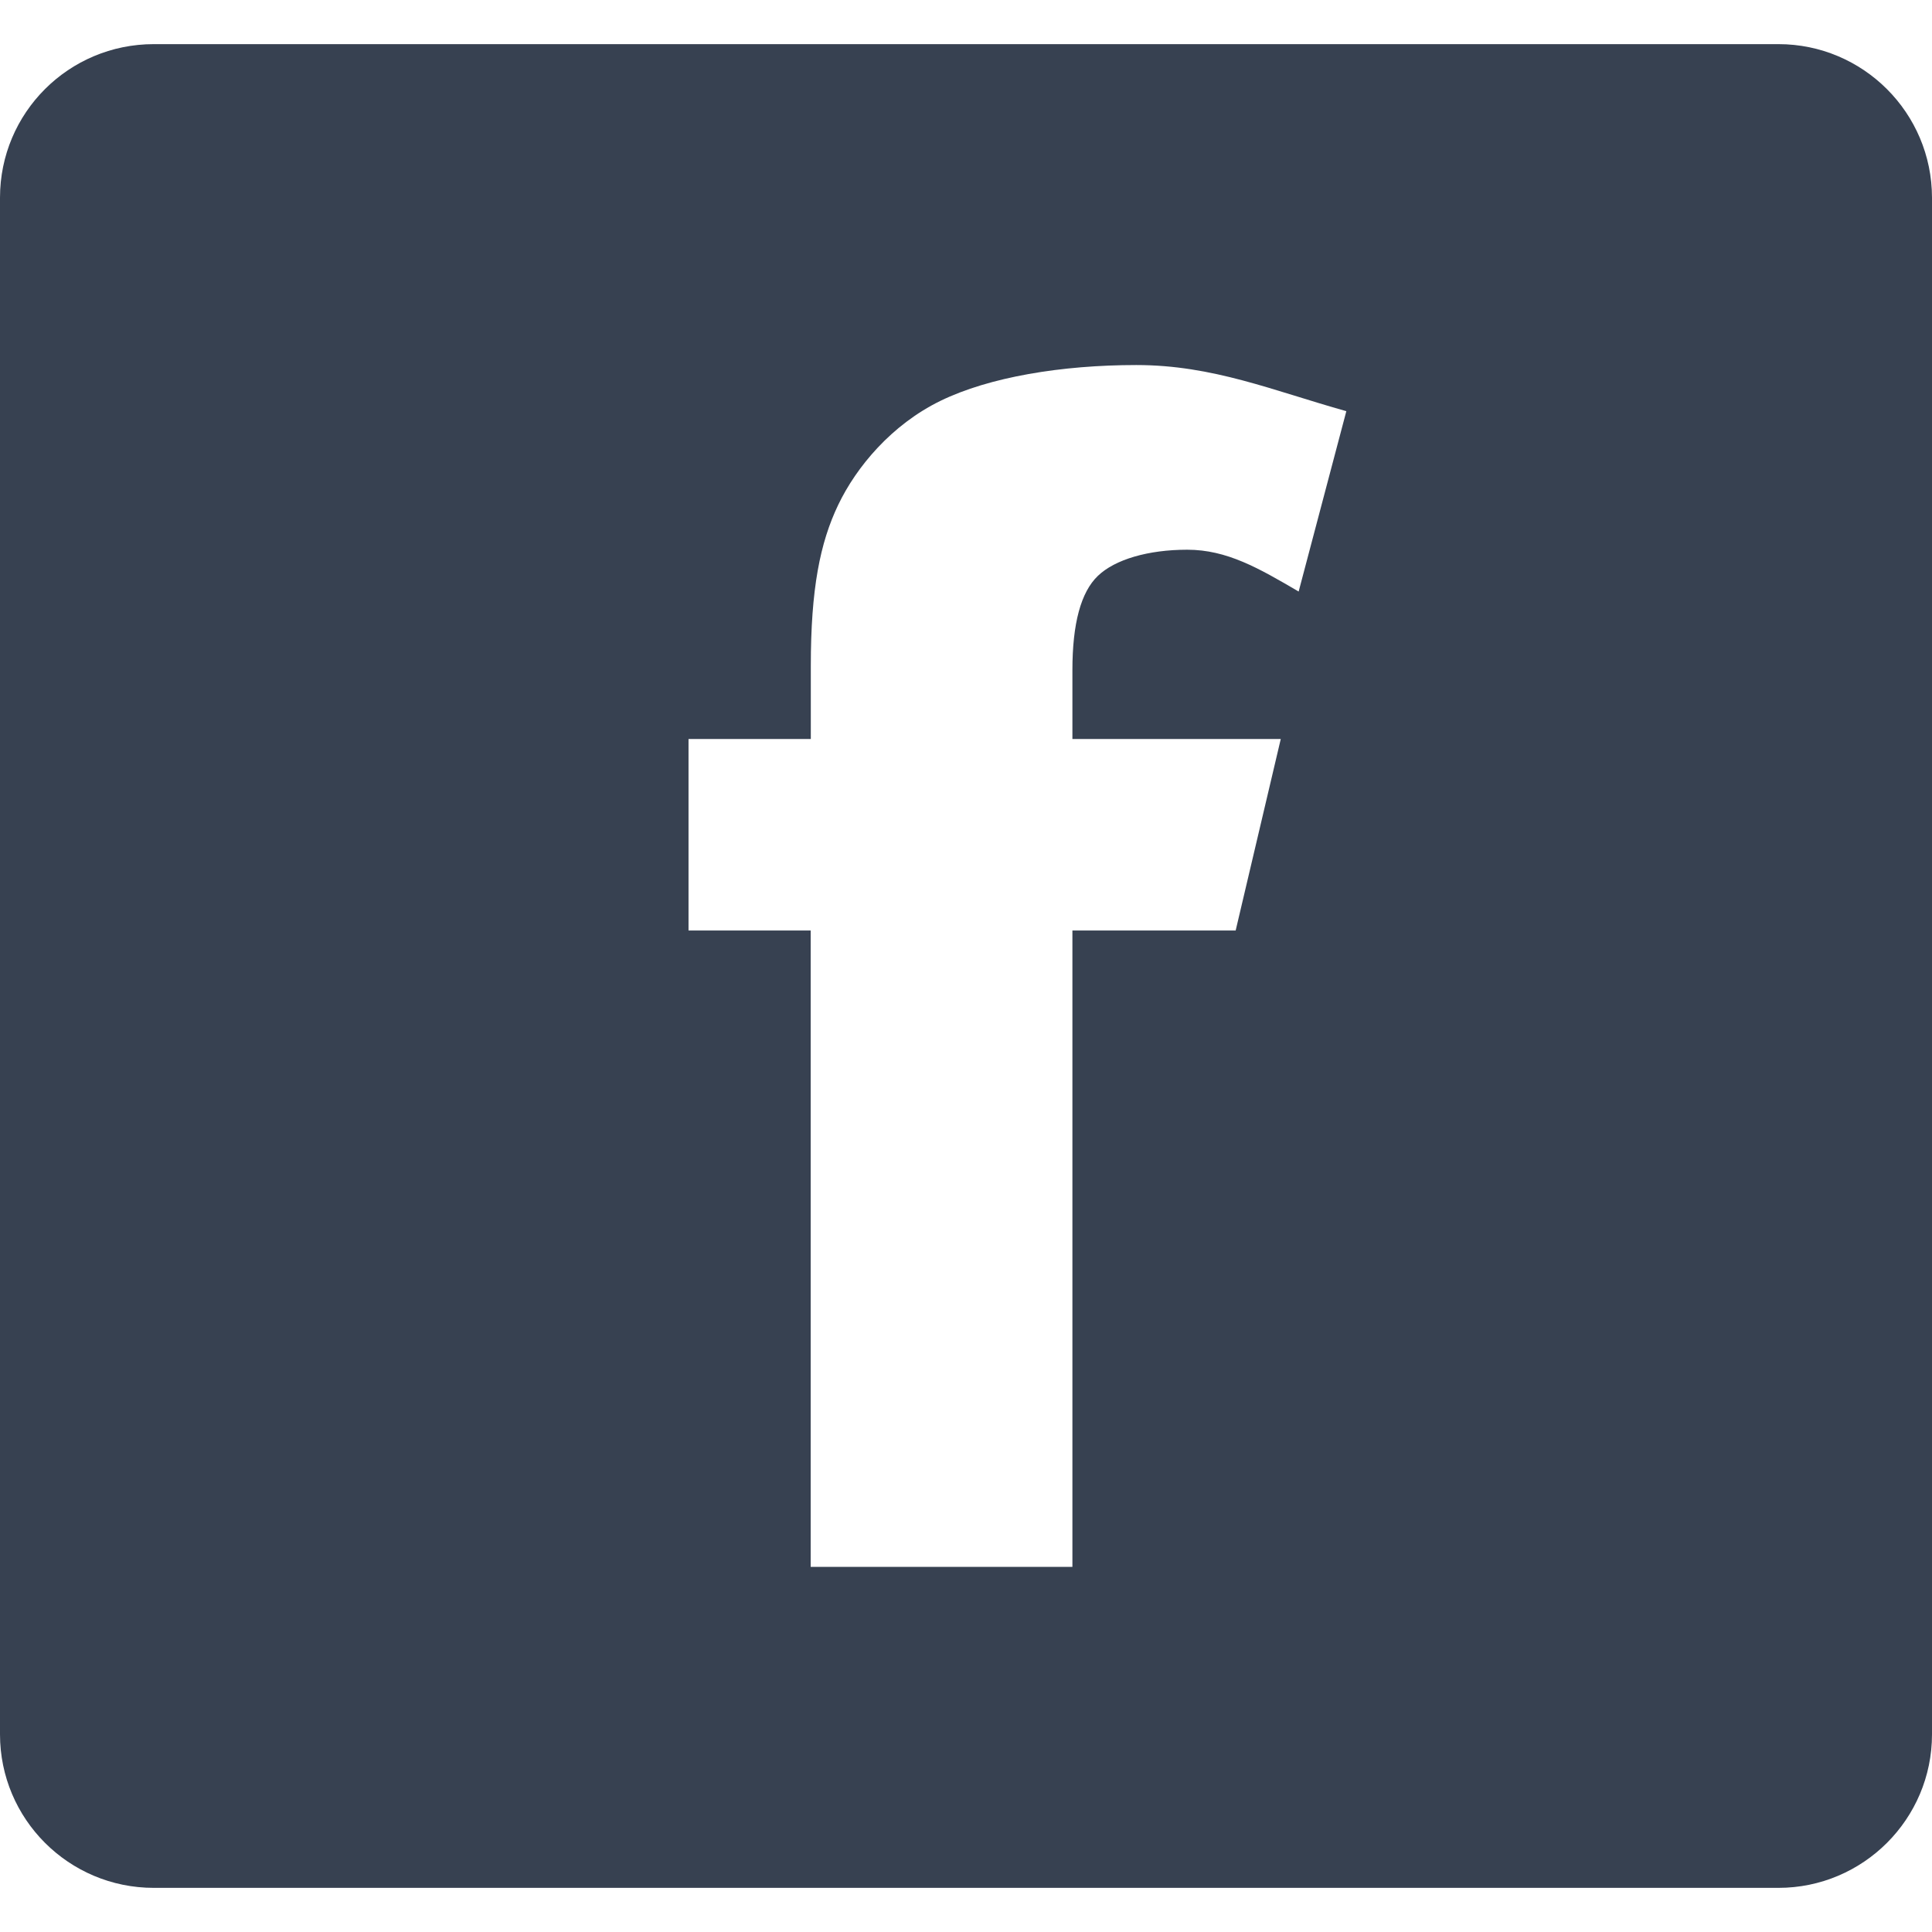 <svg fill="#374151" xmlns="http://www.w3.org/2000/svg" viewBox="0 0 29.94 29.94" xml:space="preserve">
  <path d="M27.56.684H2.383C1.065.684 0 1.748 0 3.064v23.813c0 1.312 1.065 2.379 2.383 2.379H27.56c1.312 0 2.38-1.066 2.38-2.379V3.064c-.001-1.316-1.069-2.38-2.38-2.38zm-7.435 8.483c-.619-.362-1.11-.648-1.727-.648-.604 0-1.12.151-1.384.405-.264.252-.395.74-.395 1.461v1.067h3.229l-.699 2.968h-2.53v9.862h-4.056V14.42H10.67v-2.968h1.895v-1.133c0-1.193.143-1.907.425-2.496.281-.587.826-1.241 1.584-1.611.757-.369 1.877-.555 3.036-.555 1.188 0 2.116.396 3.254.715l-.739 2.795z" />
</svg>